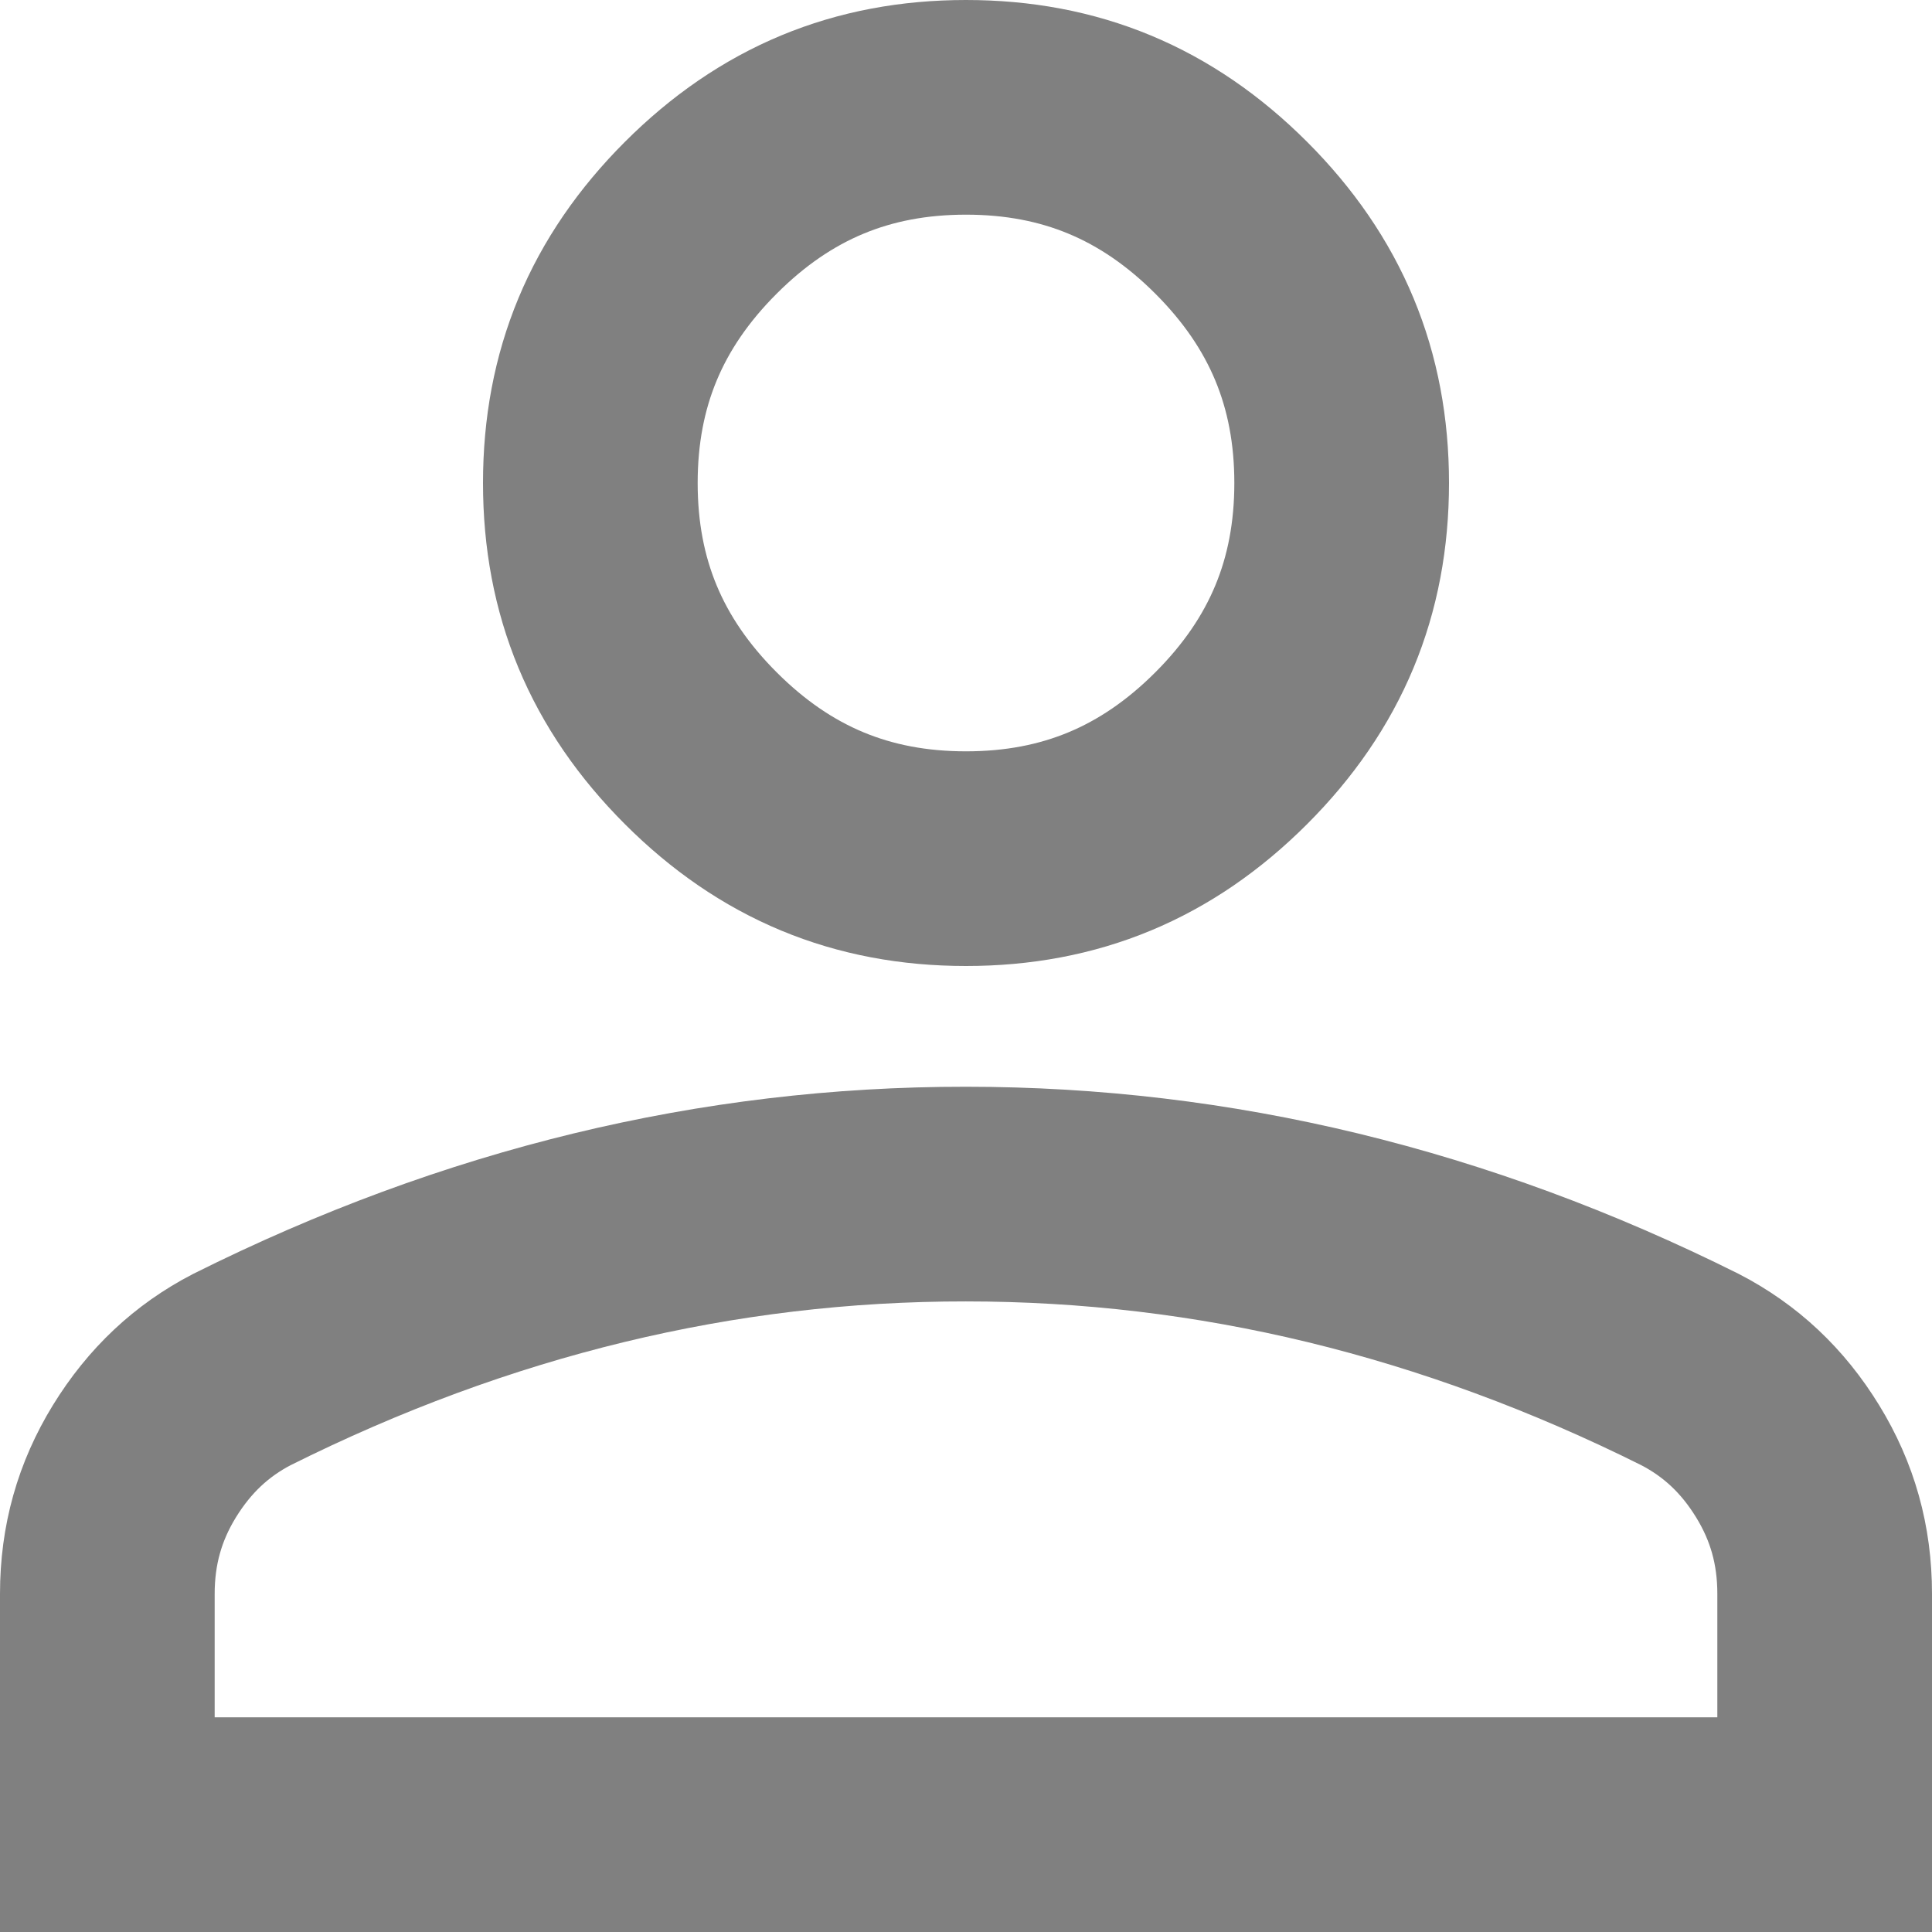 <svg width="18" height="18" viewBox="0 0 18 18" fill="none" xmlns="http://www.w3.org/2000/svg">
<path d="M8.999 11.125H9C10.158 11.125 11.298 11.261 12.421 11.533C13.541 11.805 14.65 12.213 15.746 12.76C16.122 12.955 16.422 13.234 16.656 13.616C16.886 13.991 17 14.394 17 14.849V14.85V17H1V14.85C1 14.394 1.115 13.99 1.345 13.615C1.58 13.233 1.879 12.954 2.253 12.76C3.35 12.212 4.458 11.804 5.579 11.532C6.702 11.26 7.841 11.124 8.999 11.125ZM9 8C8.03 8 7.224 7.666 6.529 6.971C5.834 6.276 5.5 5.47 5.5 4.5C5.5 3.53 5.834 2.724 6.529 2.029C7.224 1.334 8.03 1 9 1C9.97 1 10.776 1.334 11.471 2.029C12.166 2.724 12.5 3.53 12.5 4.5C12.5 5.47 12.166 6.276 11.471 6.971C10.776 7.666 9.97 8 9 8Z" stroke="#808080" stroke-width="2"/>
</svg>
